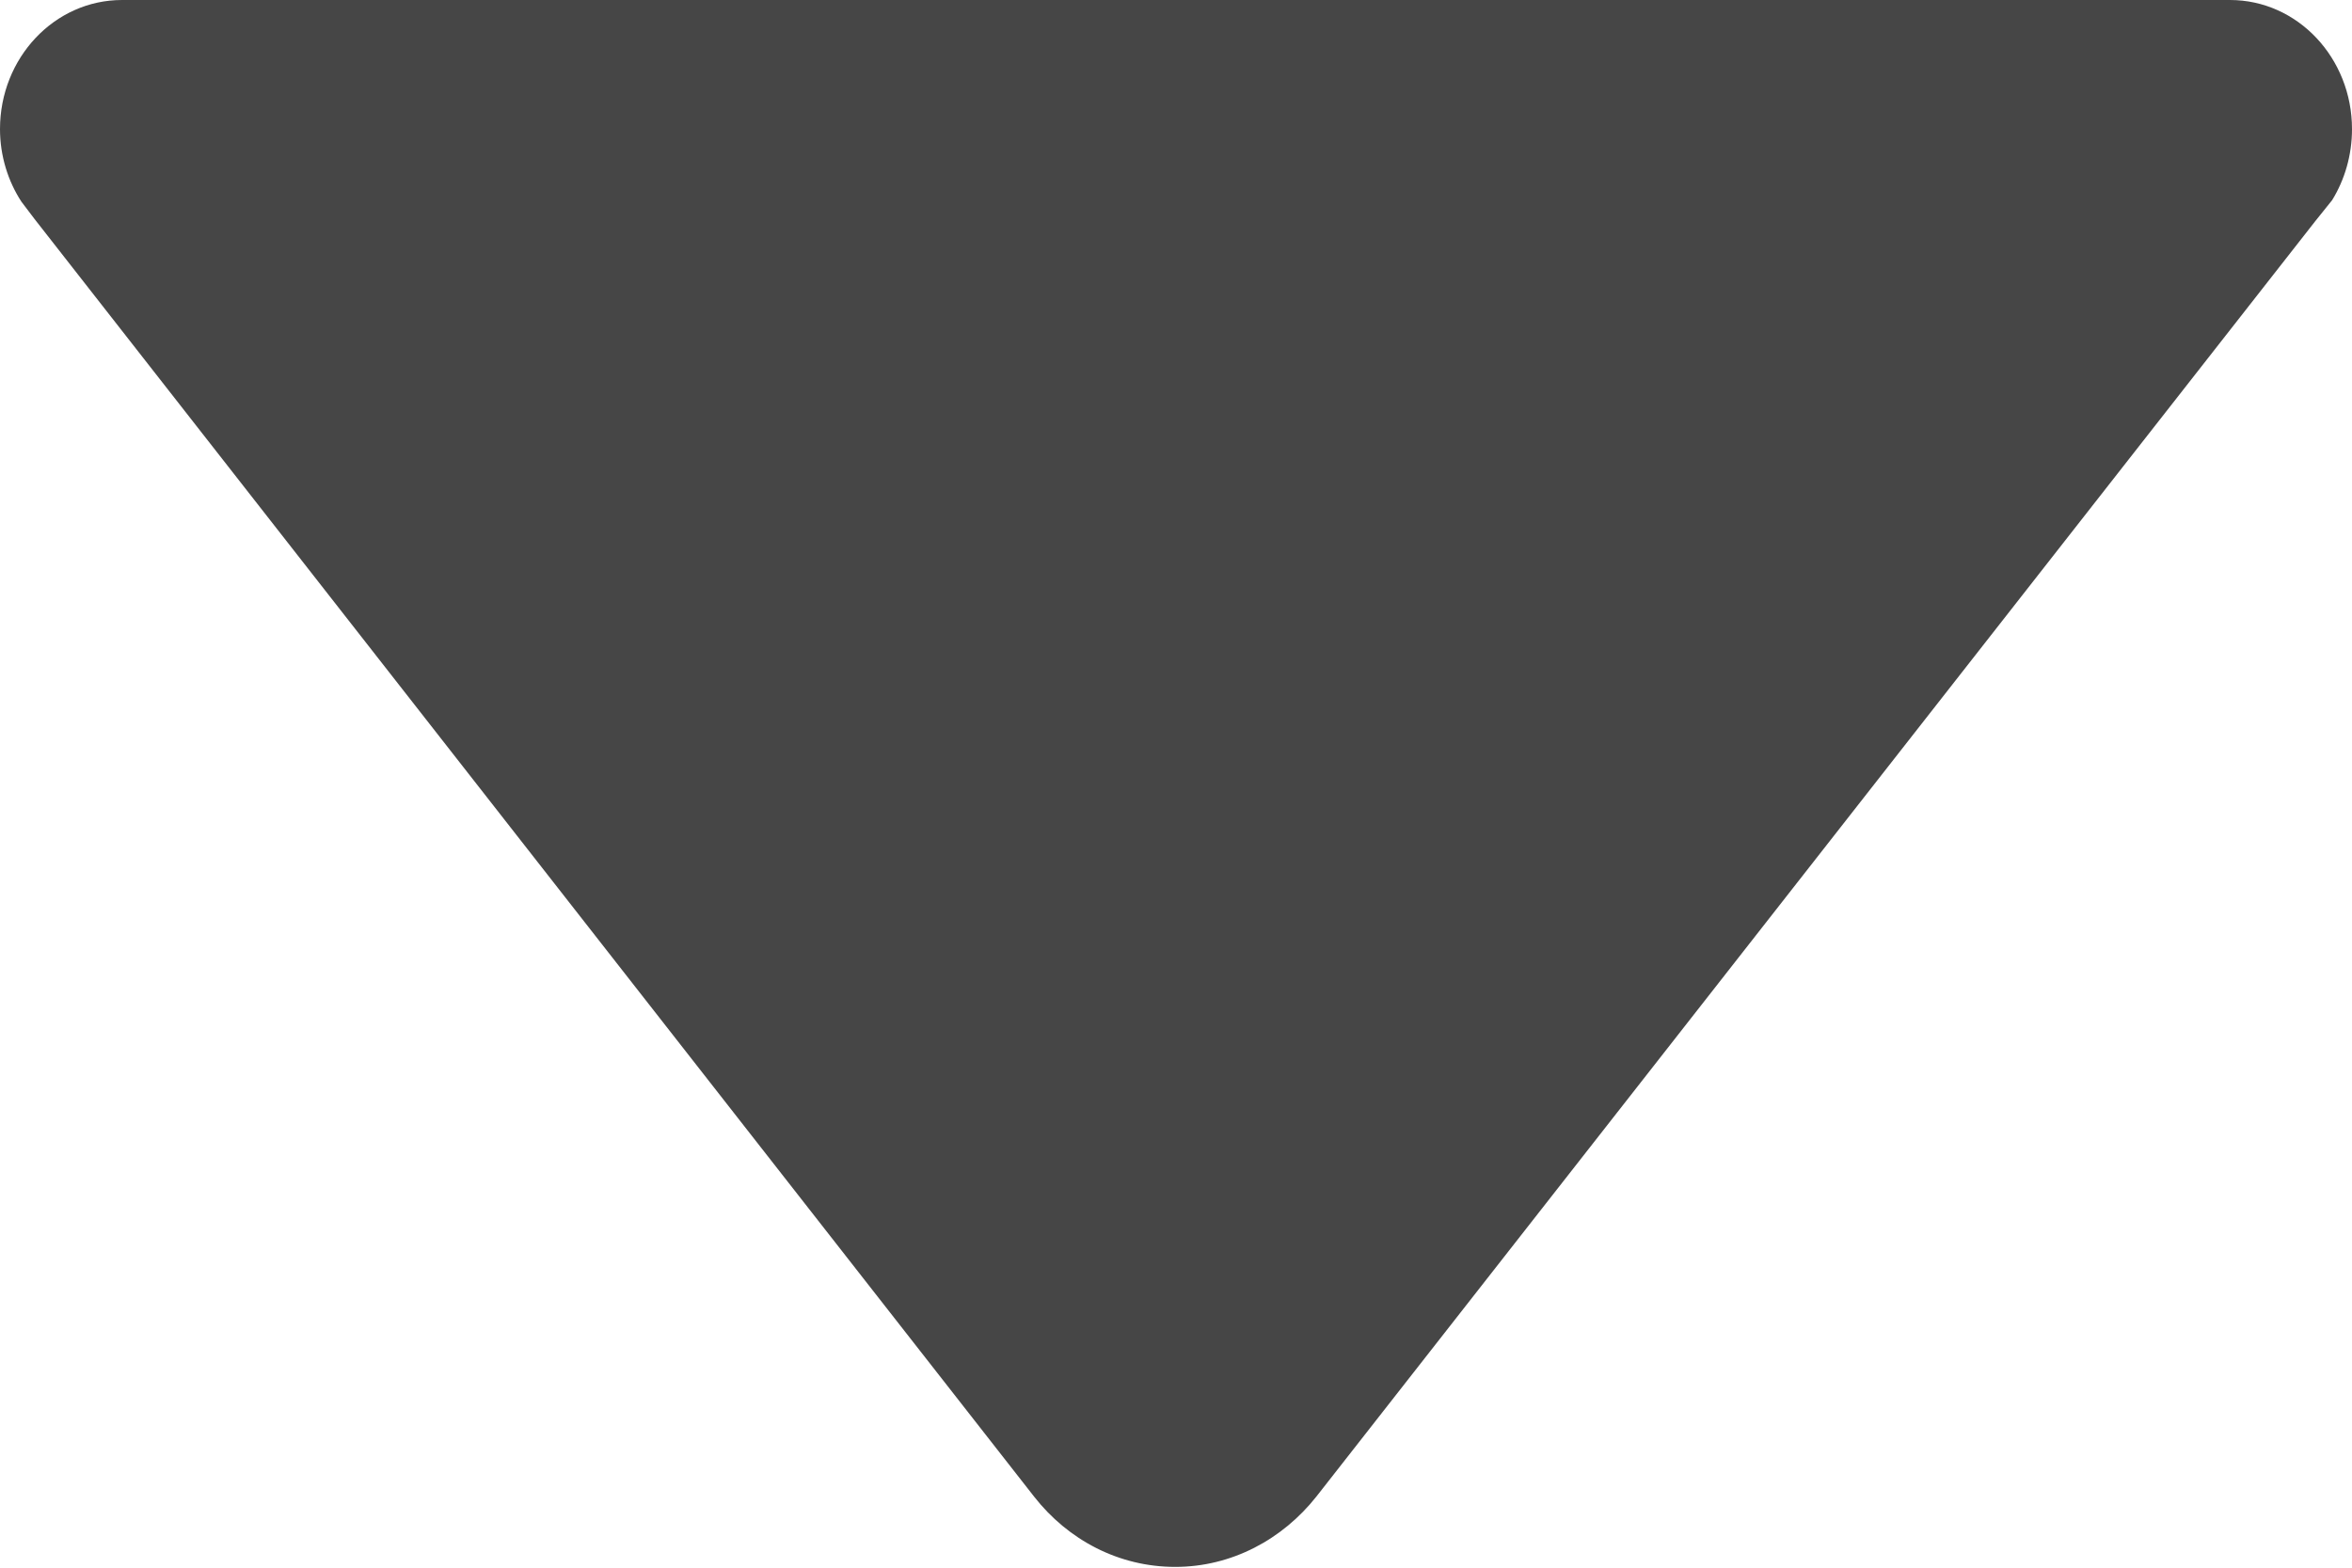 <?xml version="1.0" encoding="UTF-8"?>
<svg width="9px" height="6px" viewBox="0 0 9 6" version="1.1" xmlns="http://www.w3.org/2000/svg" xmlns:xlink="http://www.w3.org/1999/xlink">
    <!-- Generator: Sketch 42 (36781) - http://www.bohemiancoding.com/sketch -->
    <title>Down</title>
    <desc>Created with Sketch.</desc>
    <defs></defs>
    <g id="User-Access" stroke="none" stroke-width="1" fill="none" fill-rule="evenodd">
        <g id="Dashboard" transform="translate(-1363, -50)" fill-rule="nonzero" fill="#464646">
            <g id="header" transform="translate(60, 30)">
                <g id="UserPane" transform="translate(1217.078, 7)">
                    <g id="Down" transform="translate(85.922, 13)">
                        <path d="M0.082,0.772 L0.132,0.838 L3.957,5.728 C4.087,5.894 4.281,5.997 4.497,5.997 C4.714,5.997 4.908,5.891 5.037,5.728 L8.859,0.847 L8.924,0.766 C8.972,0.688 9,0.594 9,0.494 C9,0.222 8.792,0 8.533,0 L0.467,0 C0.208,0 0,0.222 0,0.494 C0,0.597 0.031,0.694 0.082,0.772 Z" id="Shape"></path>
                    </g>
                </g>
            </g>
        </g>
    </g>
</svg>
